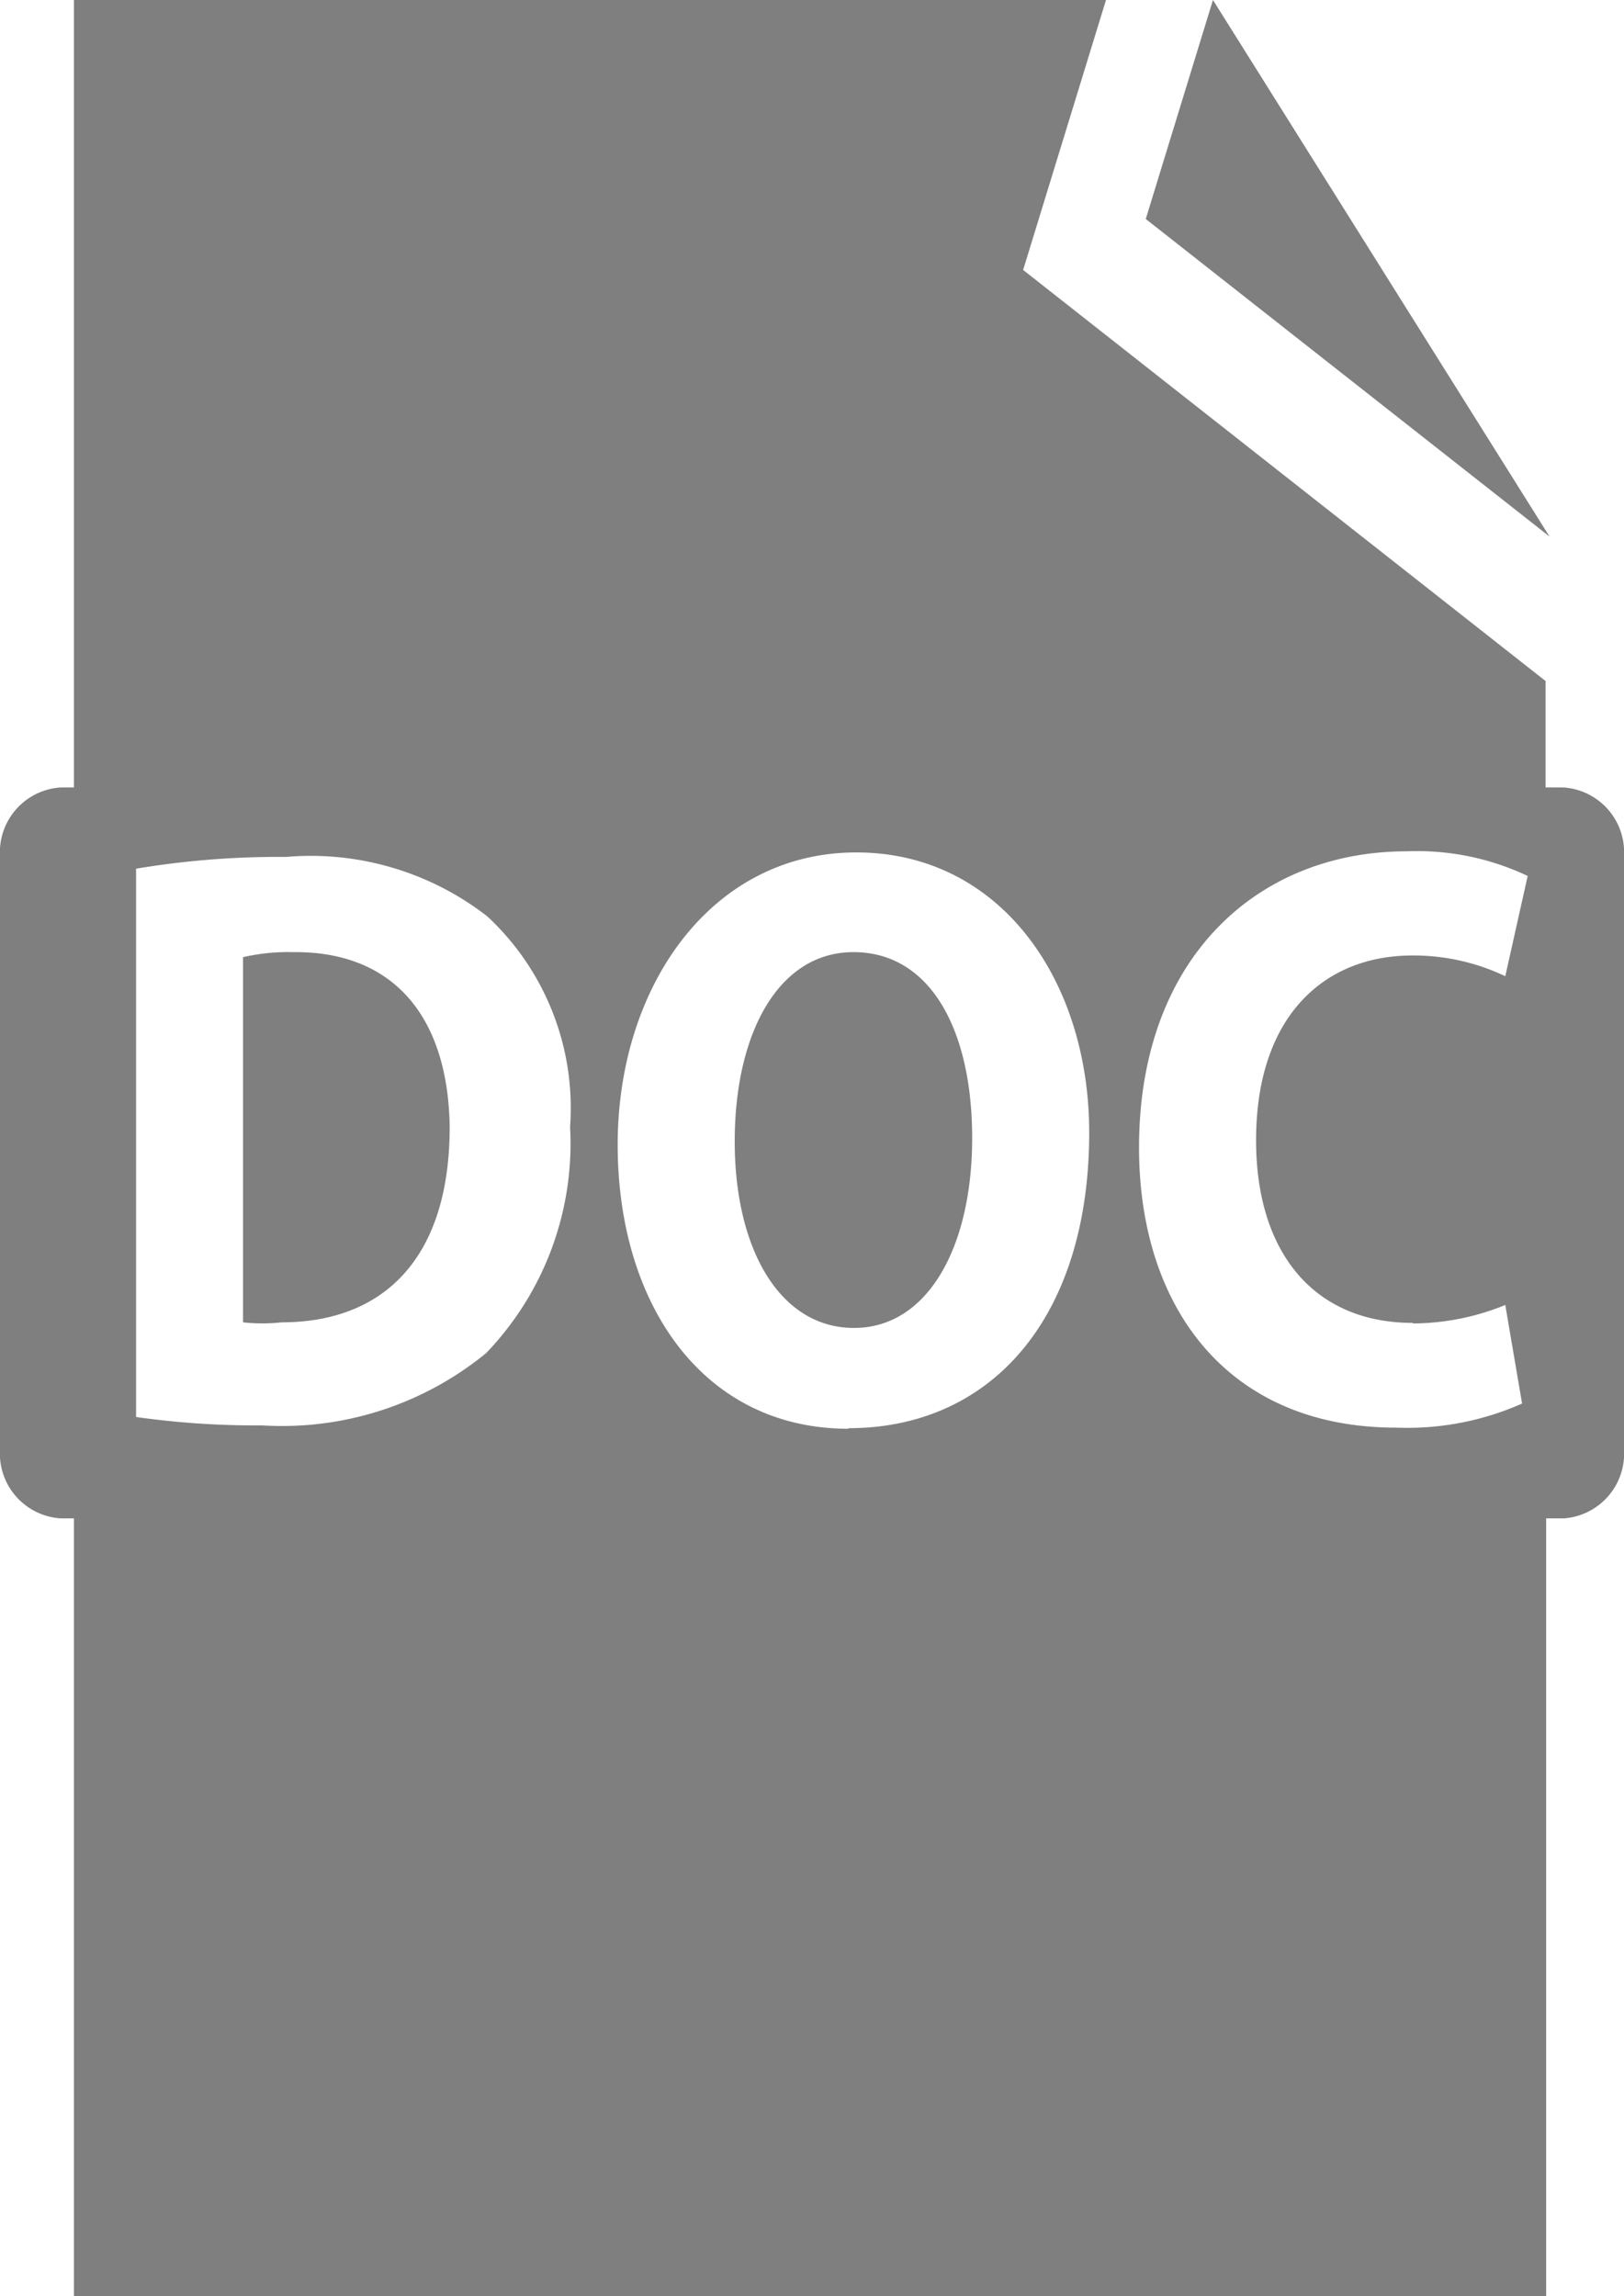 <svg xmlns="http://www.w3.org/2000/svg" viewBox="0 0 29 41">
  <defs>
    <style>
      .cls-1 {
        fill: #7f7f7f;
      }
    </style>
  </defs>
  <title>Ресурс 11</title>
  <g id="Слой_2" data-name="Слой 2">
    <g id="Слой_1-2" data-name="Слой 1">
      <path class="cls-1" d="M21.66,0l-1.2,3.91,7.21,5.67Zm6.26,14.06h-.32v-1.9L18.27,4.82,19.75,0H1.32V14.06H1.08A1.16,1.16,0,0,0,0,15.29V25.88a1.16,1.16,0,0,0,1.08,1.23h.24V41H27.61V27.11h.32A1.16,1.16,0,0,0,29,25.88V15.29A1.16,1.16,0,0,0,27.92,14.06ZM8.68,24.16a5.75,5.75,0,0,1-4,1.29,15.21,15.21,0,0,1-2.25-.15V15.51a15.52,15.52,0,0,1,2.68-.21,5.14,5.14,0,0,1,3.59,1.06,4.67,4.67,0,0,1,1.48,3.76A5.4,5.4,0,0,1,8.68,24.16Zm6.47,1.35c-2.6,0-4.12-2.23-4.12-5.07s1.68-5.22,4.26-5.22,4.16,2.29,4.16,5C19.45,23.52,17.71,25.5,15.15,25.5Zm10.08-1.88a4.41,4.41,0,0,0,1.65-.33l.3,1.76a5.06,5.06,0,0,1-2.25.43c-3,0-4.59-2.14-4.59-5,0-3.4,2.13-5.29,4.78-5.29a4.61,4.61,0,0,1,2.16.44l-.4,1.79a3.81,3.81,0,0,0-1.66-.37c-1.57,0-2.79,1.08-2.79,3.3C22.43,22.37,23.47,23.62,25.23,23.62ZM15.24,17c-1.34,0-2.12,1.45-2.12,3.38s.81,3.33,2.13,3.33,2.11-1.45,2.11-3.39S16.61,17,15.24,17Zm-10,0a3.6,3.6,0,0,0-.9.09v6.52a3.15,3.15,0,0,0,.69,0c1.79,0,3-1.11,3-3.49C8,18.12,7,17,5.28,17Z"/>
    </g>
  </g>
</svg>
